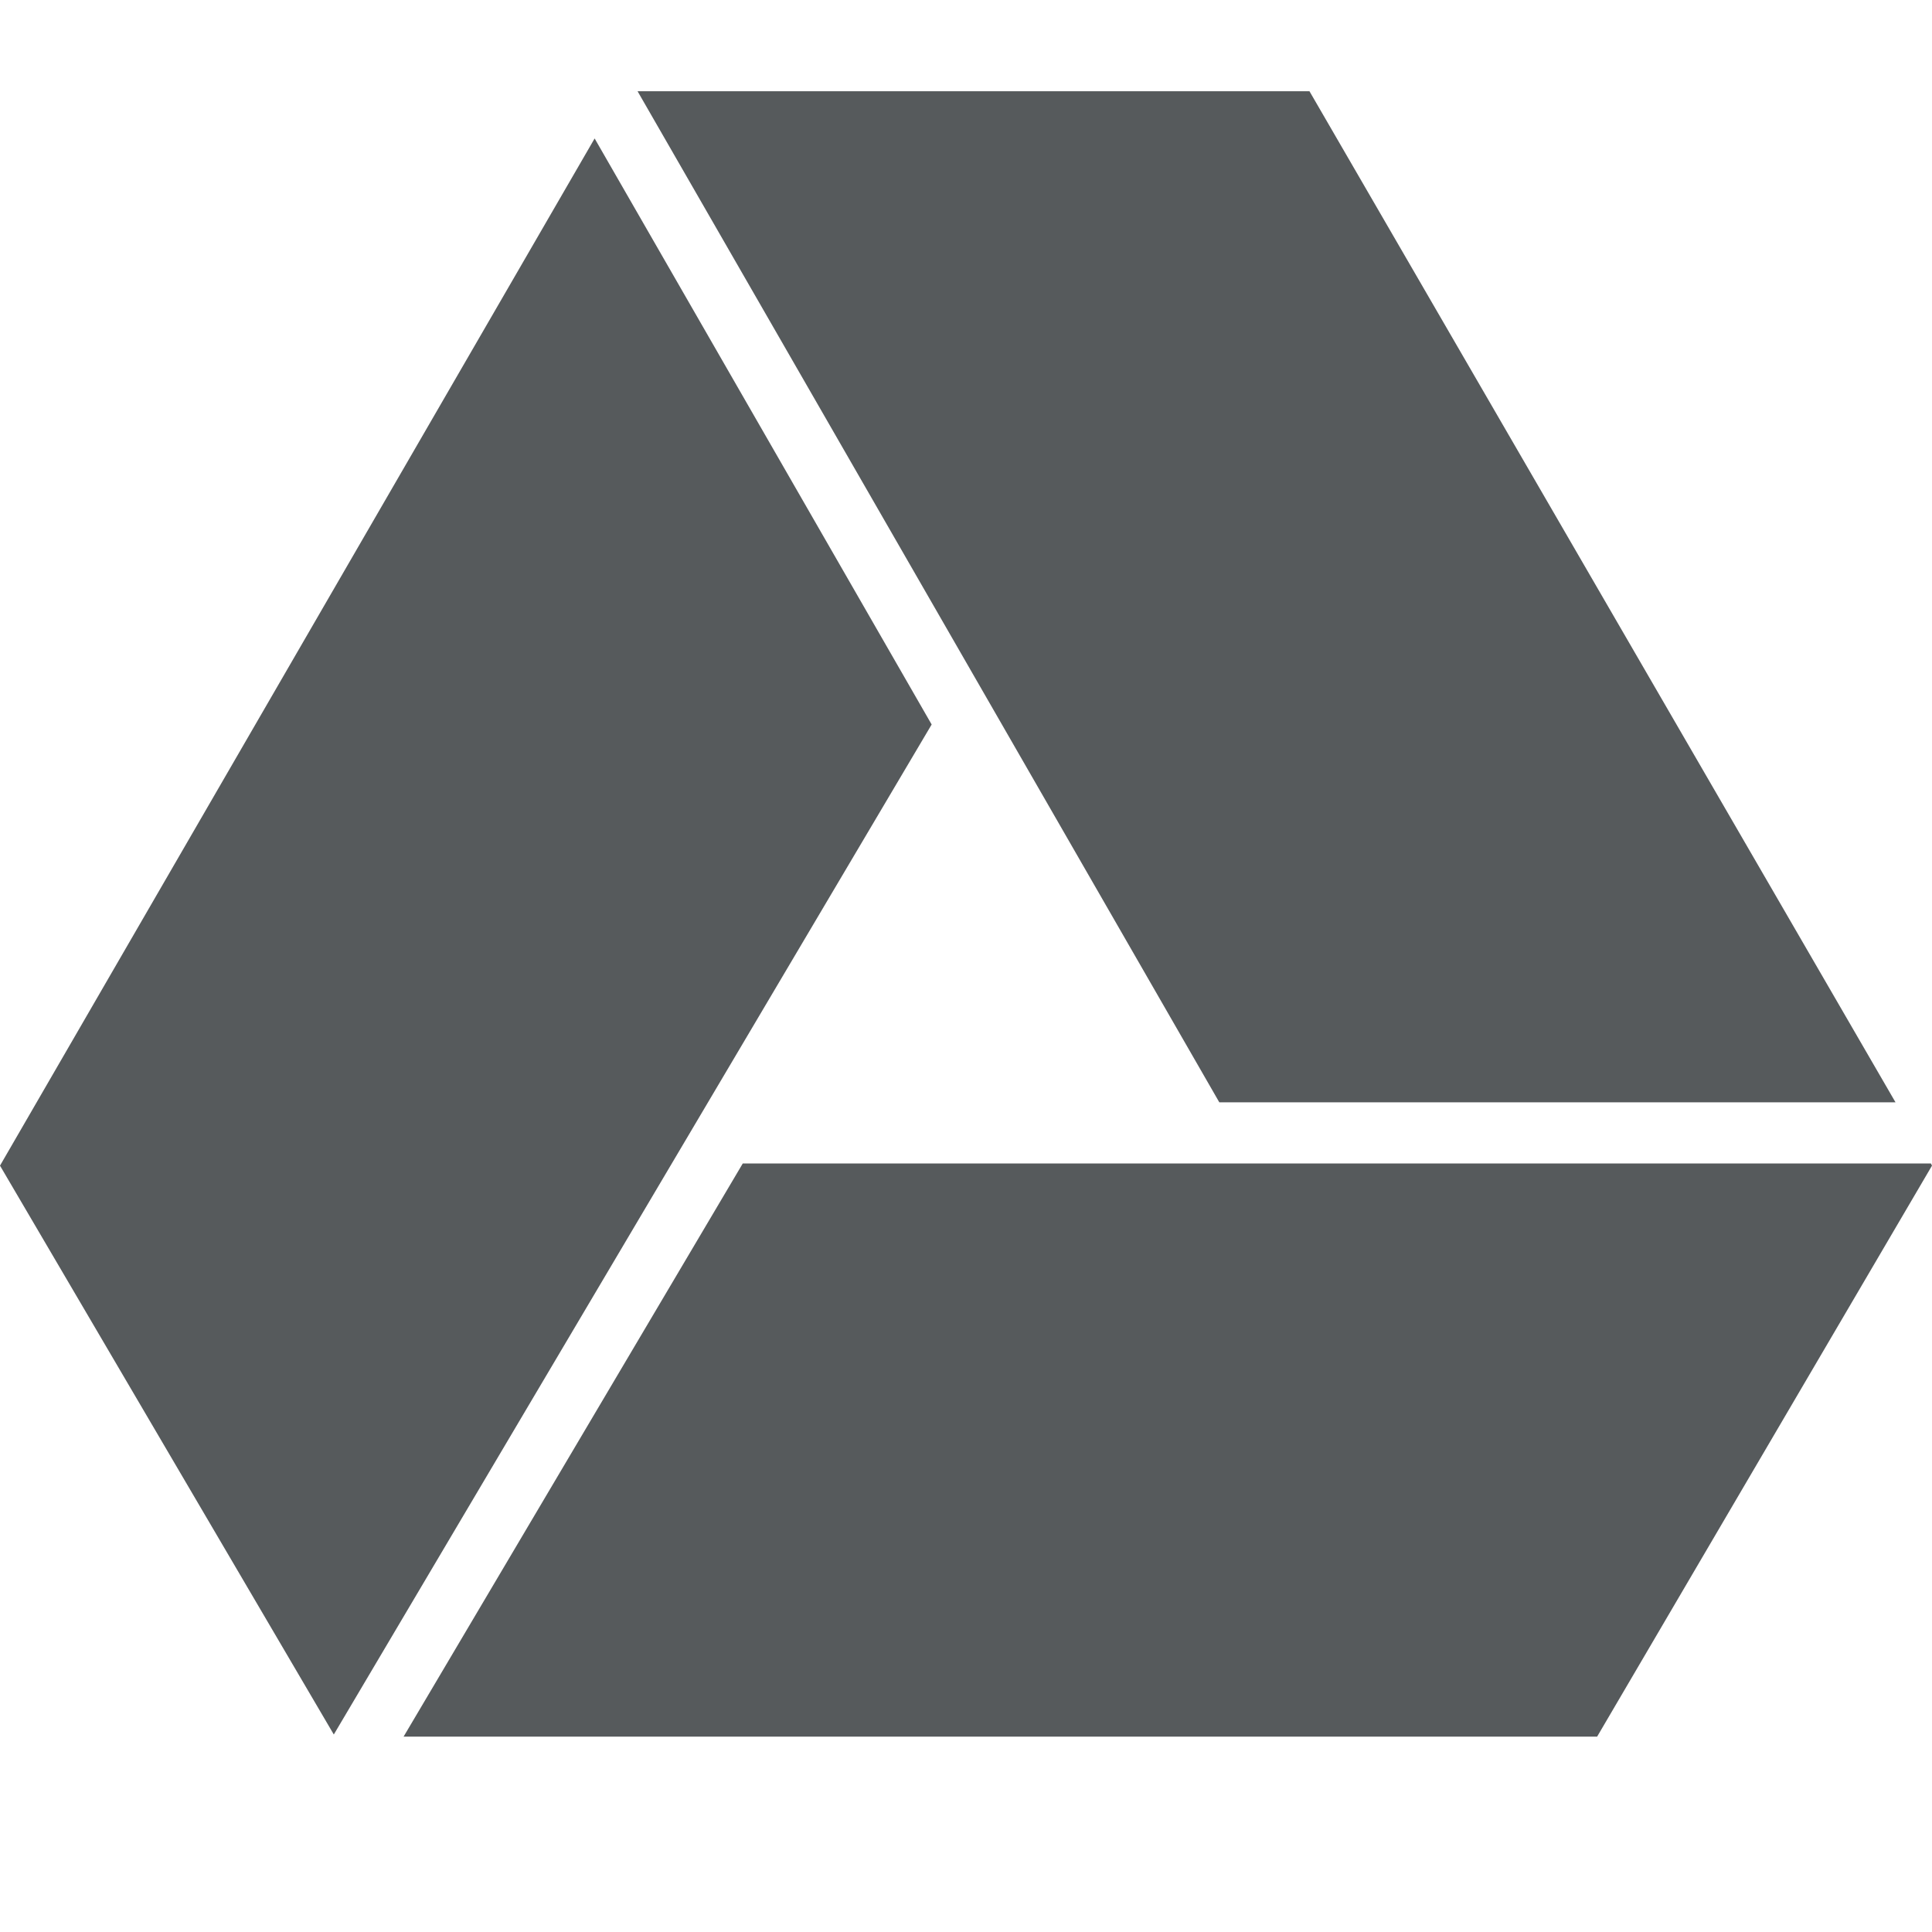 <svg xmlns="http://www.w3.org/2000/svg" width="18" height="18" viewBox="0 0 18 18">
  <path fill="#565a5c" d="M8.68 6.75l-5.57 9.41L0 10.86l5.54-9.57 3.14 5.46zM17.66 10.27h-6.3L5.94.85h6.26l5.46 9.42zM18 10.86l-3.12 5.32H3.76l3.16-5.34h11.07l.01.02z"/>
</svg>
